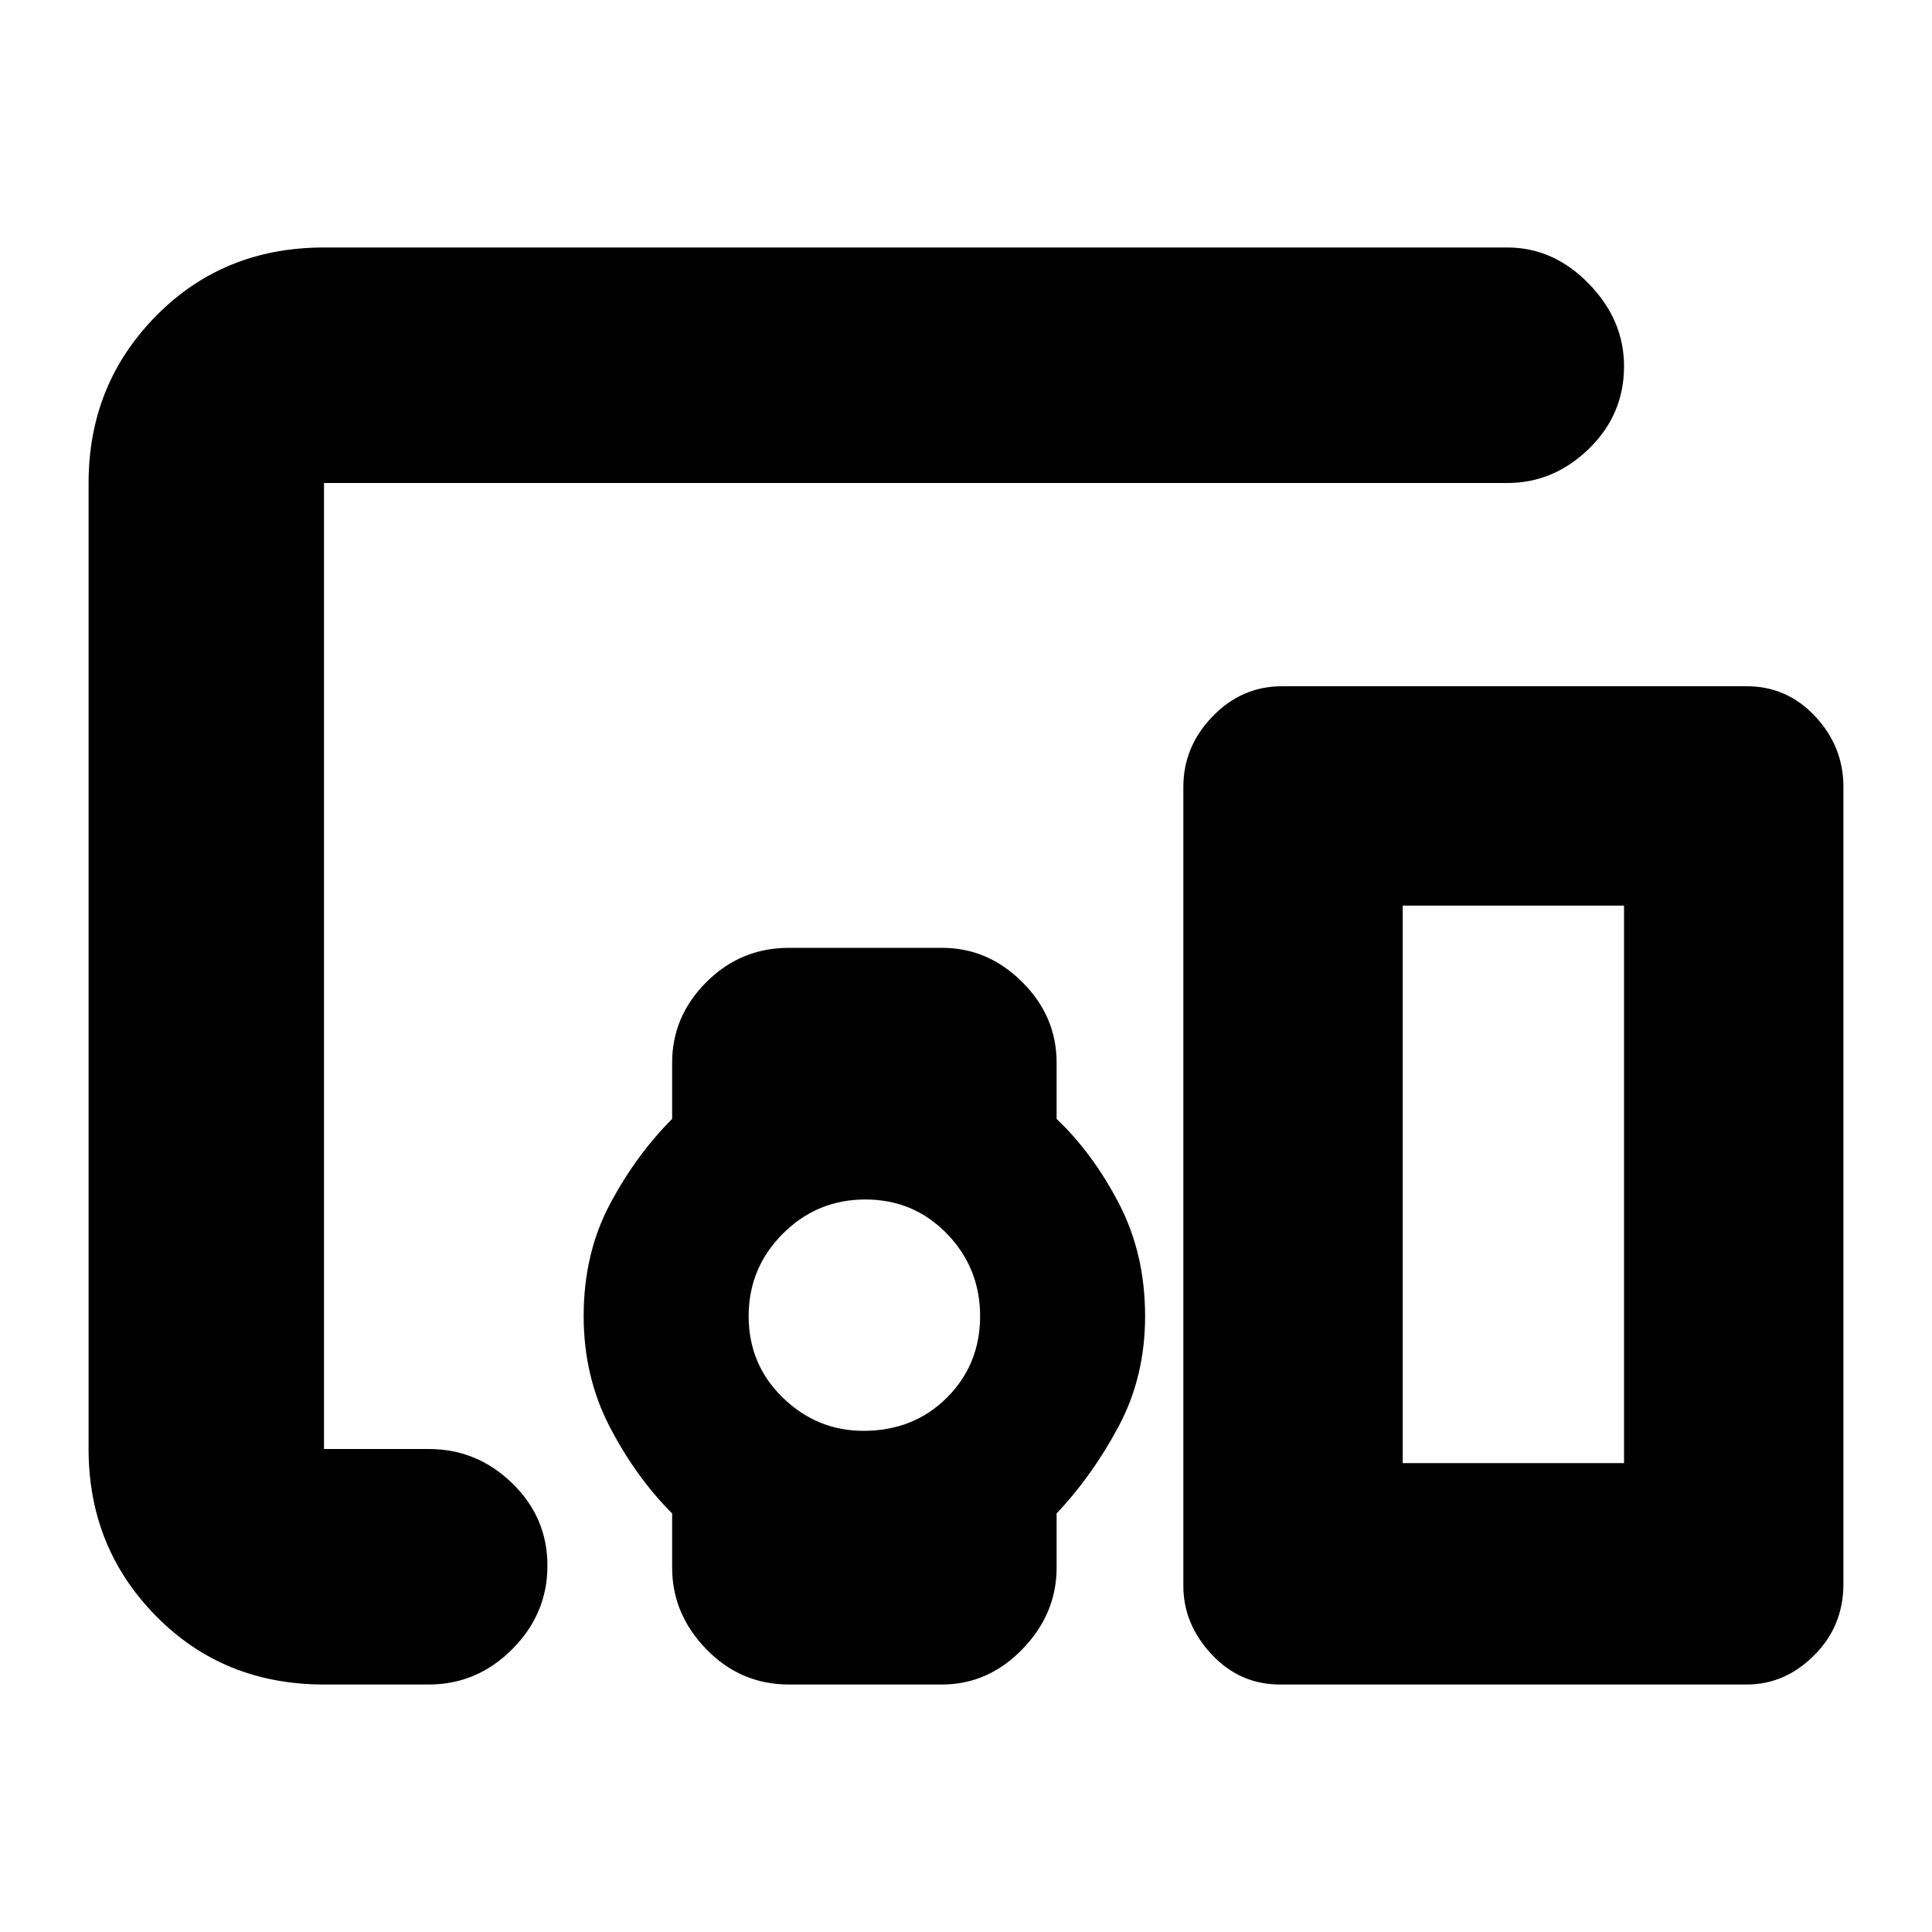 <svg xmlns="http://www.w3.org/2000/svg" height="20" width="20"><path d="M15.604 5H3.354Q3.354 5 3.354 5Q3.354 5 3.354 5V15Q3.354 15 3.354 15Q3.354 15 3.354 15H4.438Q4.938 15 5.302 15.354Q5.667 15.708 5.667 16.208Q5.667 16.708 5.302 17.073Q4.938 17.438 4.438 17.438H3.354Q2.312 17.438 1.615 16.729Q0.917 16.021 0.917 15V5Q0.917 3.979 1.615 3.271Q2.312 2.562 3.354 2.562H15.604Q16.083 2.562 16.448 2.938Q16.812 3.312 16.812 3.792Q16.812 4.292 16.448 4.646Q16.083 5 15.604 5ZM8.167 17.438Q7.667 17.438 7.312 17.073Q6.958 16.708 6.958 16.229V15.667Q6.583 15.292 6.312 14.771Q6.042 14.25 6.042 13.625Q6.042 12.979 6.312 12.469Q6.583 11.958 6.958 11.583V11Q6.958 10.521 7.312 10.167Q7.667 9.812 8.167 9.812H9.75Q10.229 9.812 10.583 10.167Q10.938 10.521 10.938 11V11.583Q11.312 11.938 11.583 12.458Q11.854 12.979 11.854 13.625Q11.854 14.25 11.583 14.76Q11.312 15.271 10.938 15.667V16.229Q10.938 16.708 10.583 17.073Q10.229 17.438 9.75 17.438ZM8.938 14.812Q9.458 14.812 9.802 14.469Q10.146 14.125 10.146 13.625Q10.146 13.125 9.802 12.771Q9.458 12.417 8.958 12.417Q8.458 12.417 8.104 12.771Q7.75 13.125 7.75 13.625Q7.75 14.125 8.104 14.469Q8.458 14.812 8.938 14.812ZM13.25 17.438Q12.833 17.438 12.542 17.125Q12.25 16.812 12.25 16.417V8.146Q12.25 7.729 12.552 7.417Q12.854 7.104 13.271 7.104H18.083Q18.5 7.104 18.792 7.417Q19.083 7.729 19.083 8.146V16.396Q19.083 16.833 18.781 17.135Q18.479 17.438 18.083 17.438ZM14.521 15.146H16.812V9.375H14.521Z"/></svg>